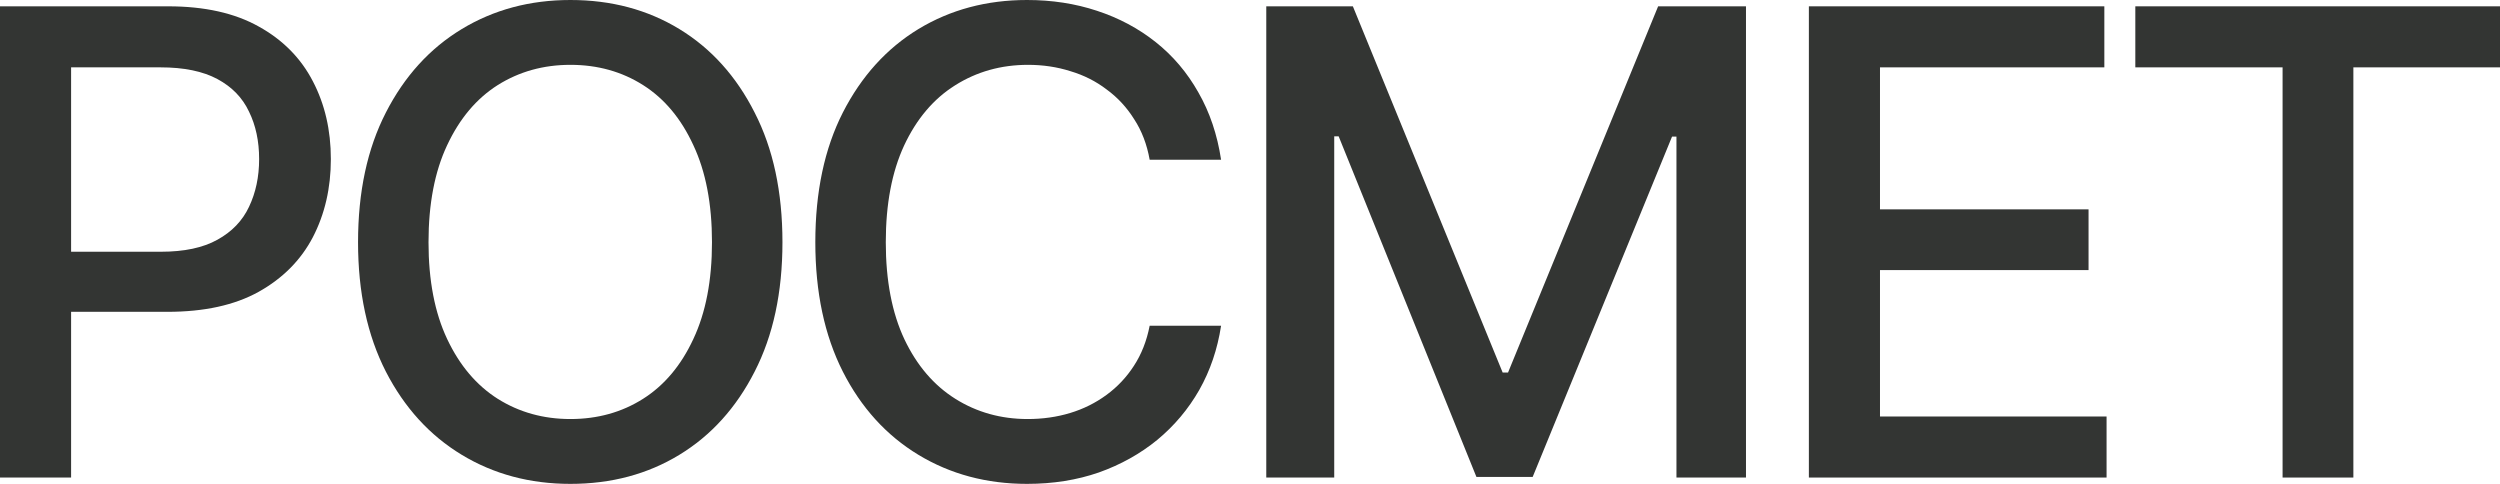 <svg xmlns="http://www.w3.org/2000/svg" width="155" height="30" viewBox="0 0 155 30" fill="none">
    <path d="M0 29.608V0.392H10.423C12.683 0.392 14.557 0.81 16.046 1.647C17.535 2.471 18.652 3.601 19.397 5.039C20.141 6.464 20.513 8.072 20.513 9.863C20.513 11.654 20.141 13.268 19.397 14.706C18.652 16.131 17.529 17.261 16.027 18.098C14.538 18.922 12.657 19.333 10.384 19.333H3.252V15.608H9.973C11.422 15.608 12.591 15.36 13.48 14.863C14.381 14.366 15.034 13.686 15.439 12.823C15.857 11.948 16.066 10.961 16.066 9.863C16.066 8.752 15.857 7.771 15.439 6.922C15.034 6.059 14.381 5.386 13.48 4.902C12.578 4.418 11.403 4.176 9.953 4.176H4.408V29.608H0Z" fill="#333533" />
    <path d="M35.365 30C32.857 30 30.611 29.399 28.625 28.196C26.64 26.994 25.073 25.274 23.923 23.039C22.774 20.791 22.199 18.118 22.199 15.02C22.199 11.895 22.774 9.216 23.923 6.98C25.073 4.732 26.64 3.007 28.625 1.804C30.611 0.601 32.857 0 35.365 0C37.899 0 40.152 0.601 42.125 1.804C44.097 3.007 45.651 4.732 46.788 6.98C47.937 9.216 48.512 11.895 48.512 15.02C48.512 18.131 47.937 20.804 46.788 23.039C45.651 25.274 44.097 26.994 42.125 28.196C40.152 29.399 37.899 30 35.365 30ZM35.365 25.98C37.05 25.98 38.552 25.562 39.871 24.726C41.191 23.889 42.229 22.654 42.987 21.02C43.757 19.386 44.143 17.386 44.143 15.02C44.143 12.64 43.757 10.634 42.987 9C42.229 7.353 41.191 6.111 39.871 5.275C38.552 4.438 37.05 4.02 35.365 4.02C33.693 4.02 32.191 4.438 30.859 5.275C29.54 6.111 28.495 7.353 27.724 9C26.953 10.634 26.568 12.64 26.568 15.02C26.568 17.386 26.953 19.386 27.724 21.02C28.495 22.654 29.54 23.889 30.859 24.726C32.191 25.562 33.693 25.98 35.365 25.98Z" fill="#333533" />
    <path d="M63.677 30C61.169 30 58.923 29.399 56.937 28.196C54.952 26.994 53.391 25.274 52.255 23.039C51.118 20.791 50.55 18.118 50.55 15.02C50.55 11.895 51.118 9.216 52.255 6.98C53.404 4.732 54.965 3.007 56.937 1.804C58.923 0.601 61.169 0 63.677 0C65.218 0 66.662 0.222 68.007 0.667C69.365 1.111 70.58 1.758 71.651 2.608C72.722 3.458 73.604 4.497 74.296 5.725C75.002 6.954 75.472 8.346 75.707 9.902H71.279C71.109 8.948 70.789 8.111 70.319 7.392C69.862 6.66 69.294 6.046 68.614 5.549C67.948 5.039 67.197 4.66 66.361 4.412C65.538 4.15 64.663 4.02 63.736 4.02C62.064 4.02 60.555 4.444 59.21 5.294C57.878 6.131 56.826 7.373 56.056 9.02C55.298 10.654 54.919 12.654 54.919 15.02C54.919 17.399 55.305 19.405 56.075 21.039C56.846 22.66 57.897 23.889 59.23 24.726C60.562 25.562 62.057 25.98 63.716 25.98C64.644 25.98 65.519 25.856 66.342 25.608C67.165 25.36 67.916 24.987 68.595 24.49C69.274 23.994 69.842 23.392 70.299 22.686C70.77 21.967 71.096 21.137 71.279 20.196H75.707C75.485 21.647 75.034 22.974 74.355 24.177C73.676 25.366 72.807 26.399 71.749 27.274C70.691 28.137 69.483 28.811 68.125 29.294C66.766 29.765 65.284 30 63.677 30Z" fill="#333533" />
    <path d="M78.509 0.392H83.878L93.165 23.098H93.498L102.804 0.392H108.251V29.608H103.94V8.471H103.666L95.026 29.569H91.538L82.996 8.451H82.722V29.608H78.509V0.392Z" fill="#333533" />
    <path d="M112.15 29.608V0.392H130.469V4.176H116.559V12.98H129.49V16.745H116.559V25.823H130.607V29.608H112.15Z" fill="#333533" />
    <path d="M132.39 4.176V0.392H155V4.176H145.909V29.608H141.52V4.176H132.39Z" fill="#333533" />
</svg>